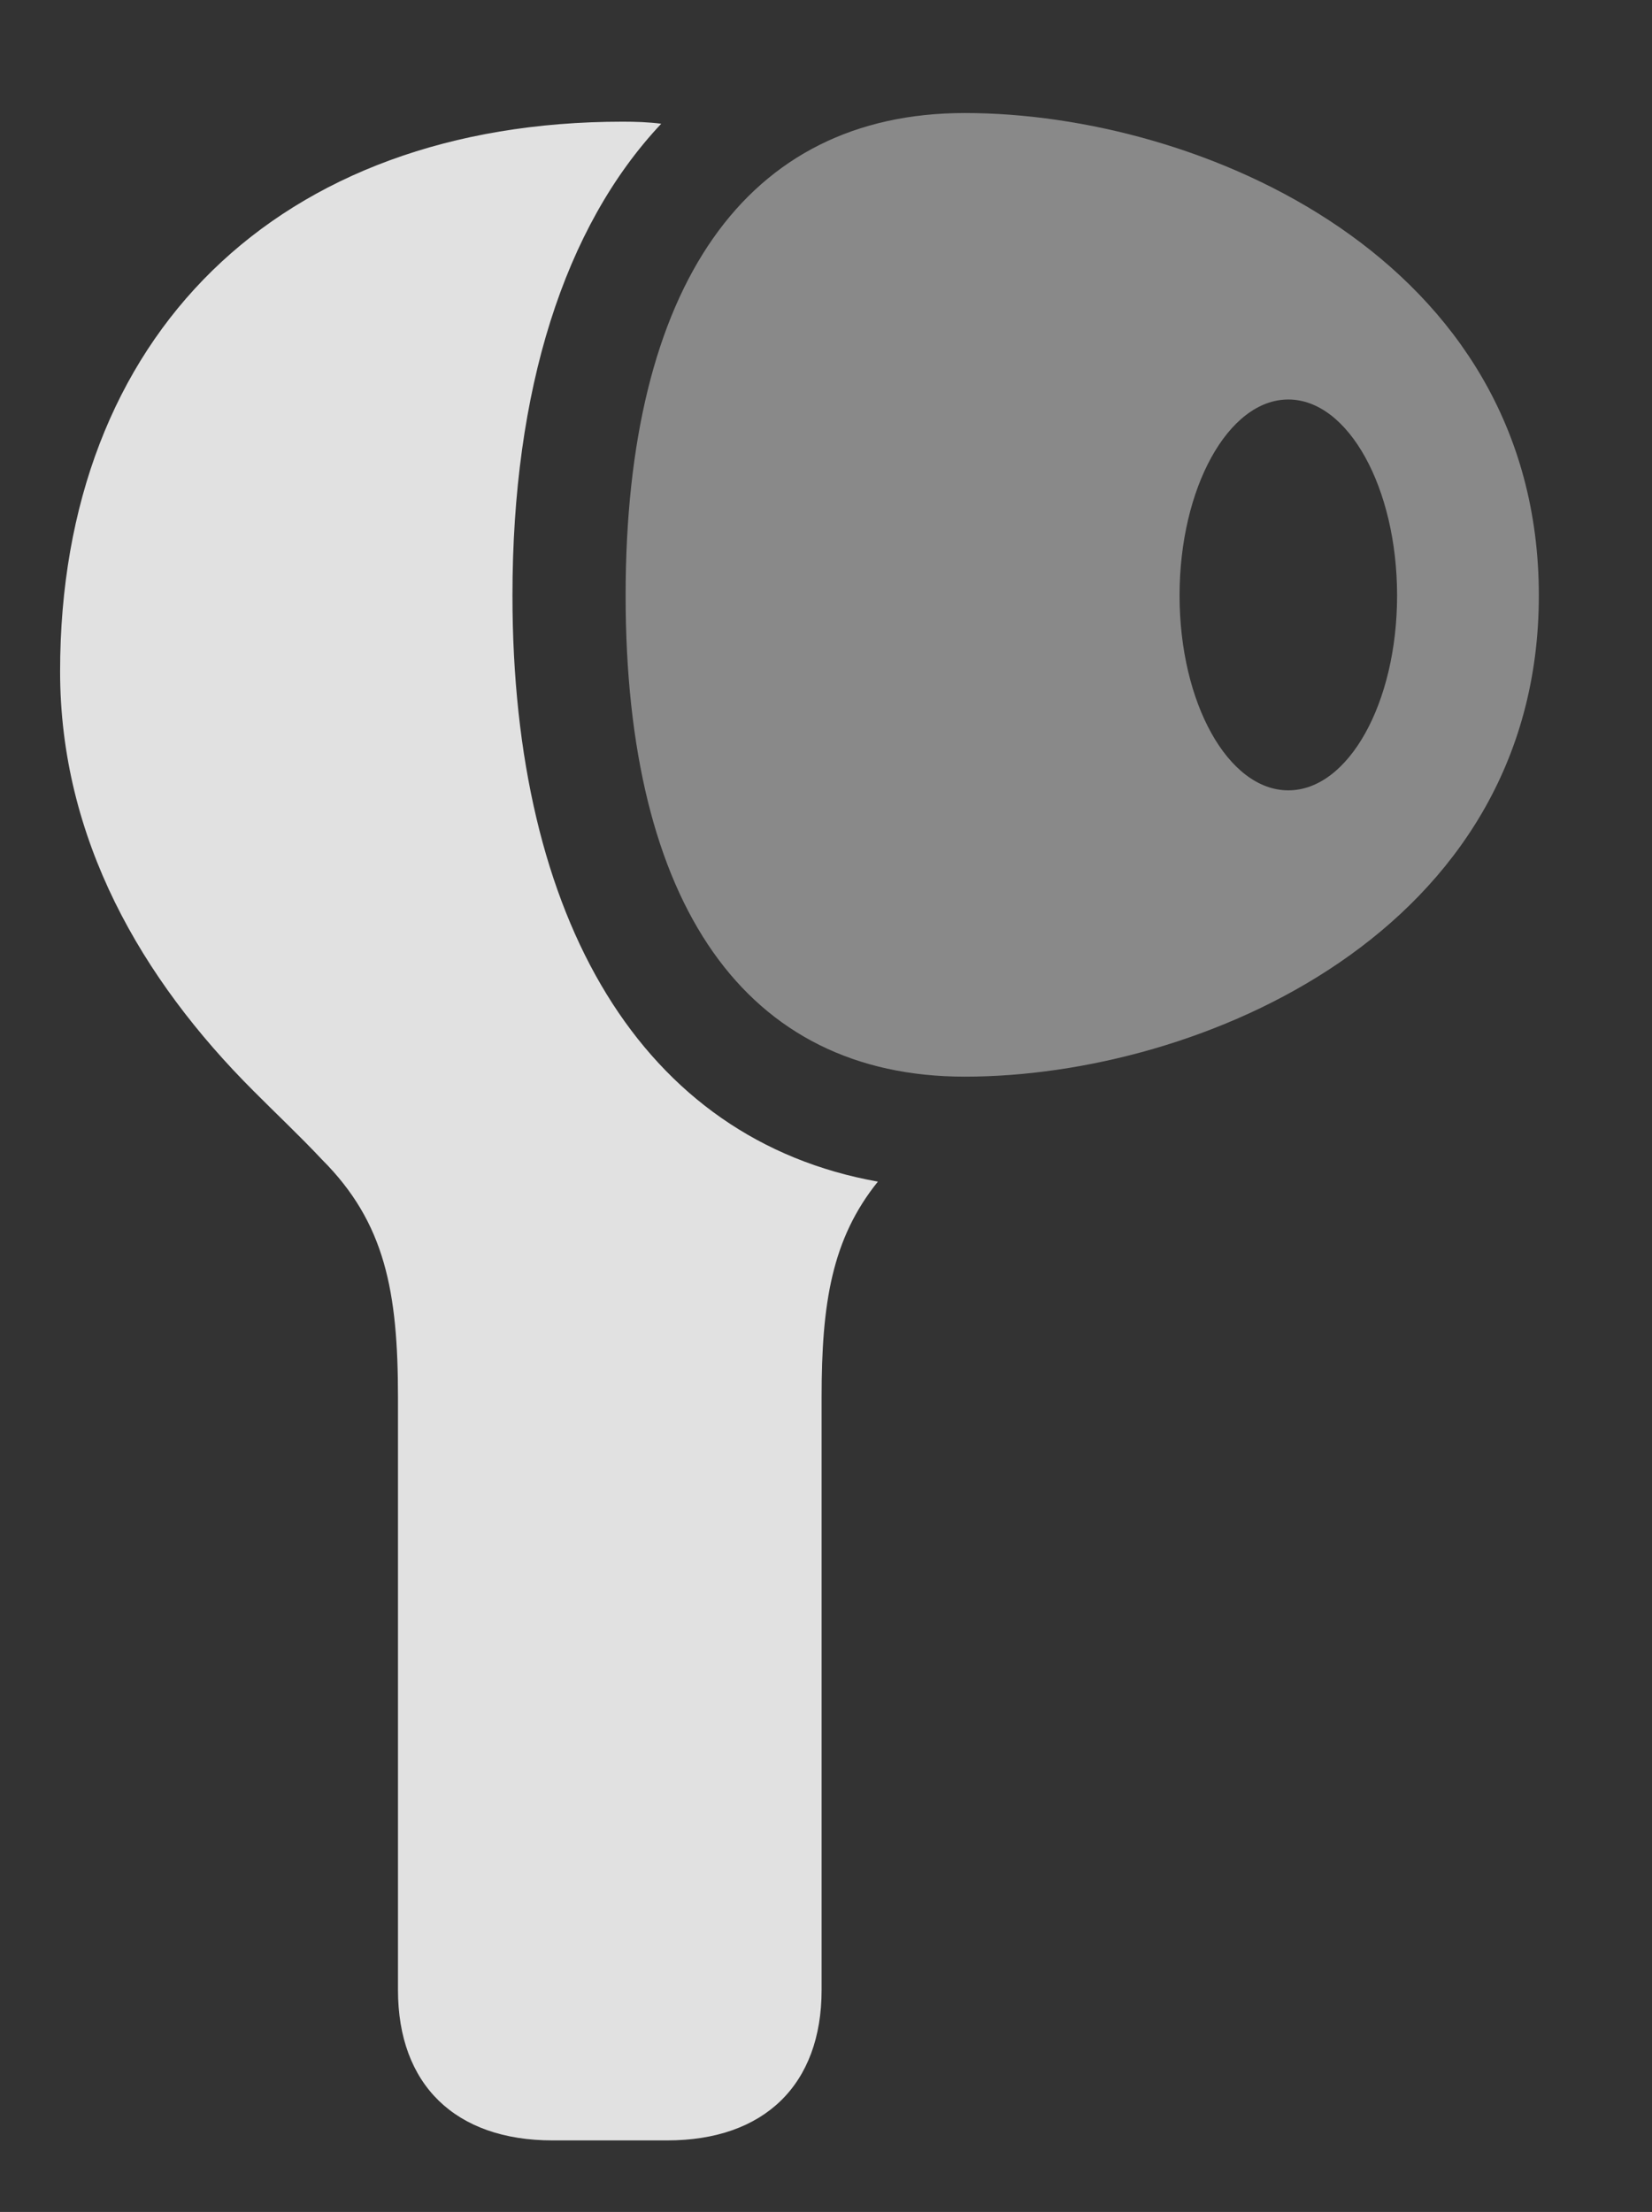 <?xml version="1.0" encoding="UTF-8"?>
<!--Generator: Apple Native CoreSVG 341-->
<!DOCTYPE svg
PUBLIC "-//W3C//DTD SVG 1.1//EN"
       "http://www.w3.org/Graphics/SVG/1.1/DTD/svg11.dtd">
<svg version="1.1" xmlns="http://www.w3.org/2000/svg" xmlns:xlink="http://www.w3.org/1999/xlink" viewBox="0 0 11.27 15.088">
 <rect x="0" y="0" width="11.27" height="15.088" fill="#333333" stroke="none"/>
 <g>
  <rect height="15.088" opacity="0" width="11.27" x="0" y="0"/>
  <path d="M4.511 0.844C3.848 1.548 3.496 2.662 3.496 4.062C3.496 6.274 4.38 7.773 5.989 8.06C5.674 8.451 5.605 8.891 5.605 9.531L5.605 13.574C5.605 14.219 5.215 14.6 4.551 14.6L3.77 14.6C3.105 14.6 2.715 14.219 2.715 13.574L2.715 9.531C2.715 8.809 2.627 8.34 2.197 7.91C2.041 7.744 1.885 7.598 1.729 7.441C0.967 6.68 0.41 5.723 0.41 4.58C0.41 2.285 1.904 0.83 4.248 0.83C4.337 0.83 4.425 0.833 4.511 0.844Z" fill="white" fill-opacity="0.85"/>
  <path d="M10.498 4.062C10.498 1.758 8.184 0.771 6.582 0.771C5.088 0.771 4.268 1.953 4.268 4.062C4.268 6.172 5.088 7.344 6.582 7.344C8.184 7.344 10.498 6.357 10.498 4.062ZM8.789 5.391C8.379 5.391 8.047 4.795 8.047 4.062C8.047 3.33 8.379 2.725 8.789 2.725C9.199 2.725 9.531 3.33 9.531 4.062C9.531 4.795 9.199 5.391 8.789 5.391Z" fill="white" fill-opacity="0.425"/>
 </g>
</svg>
